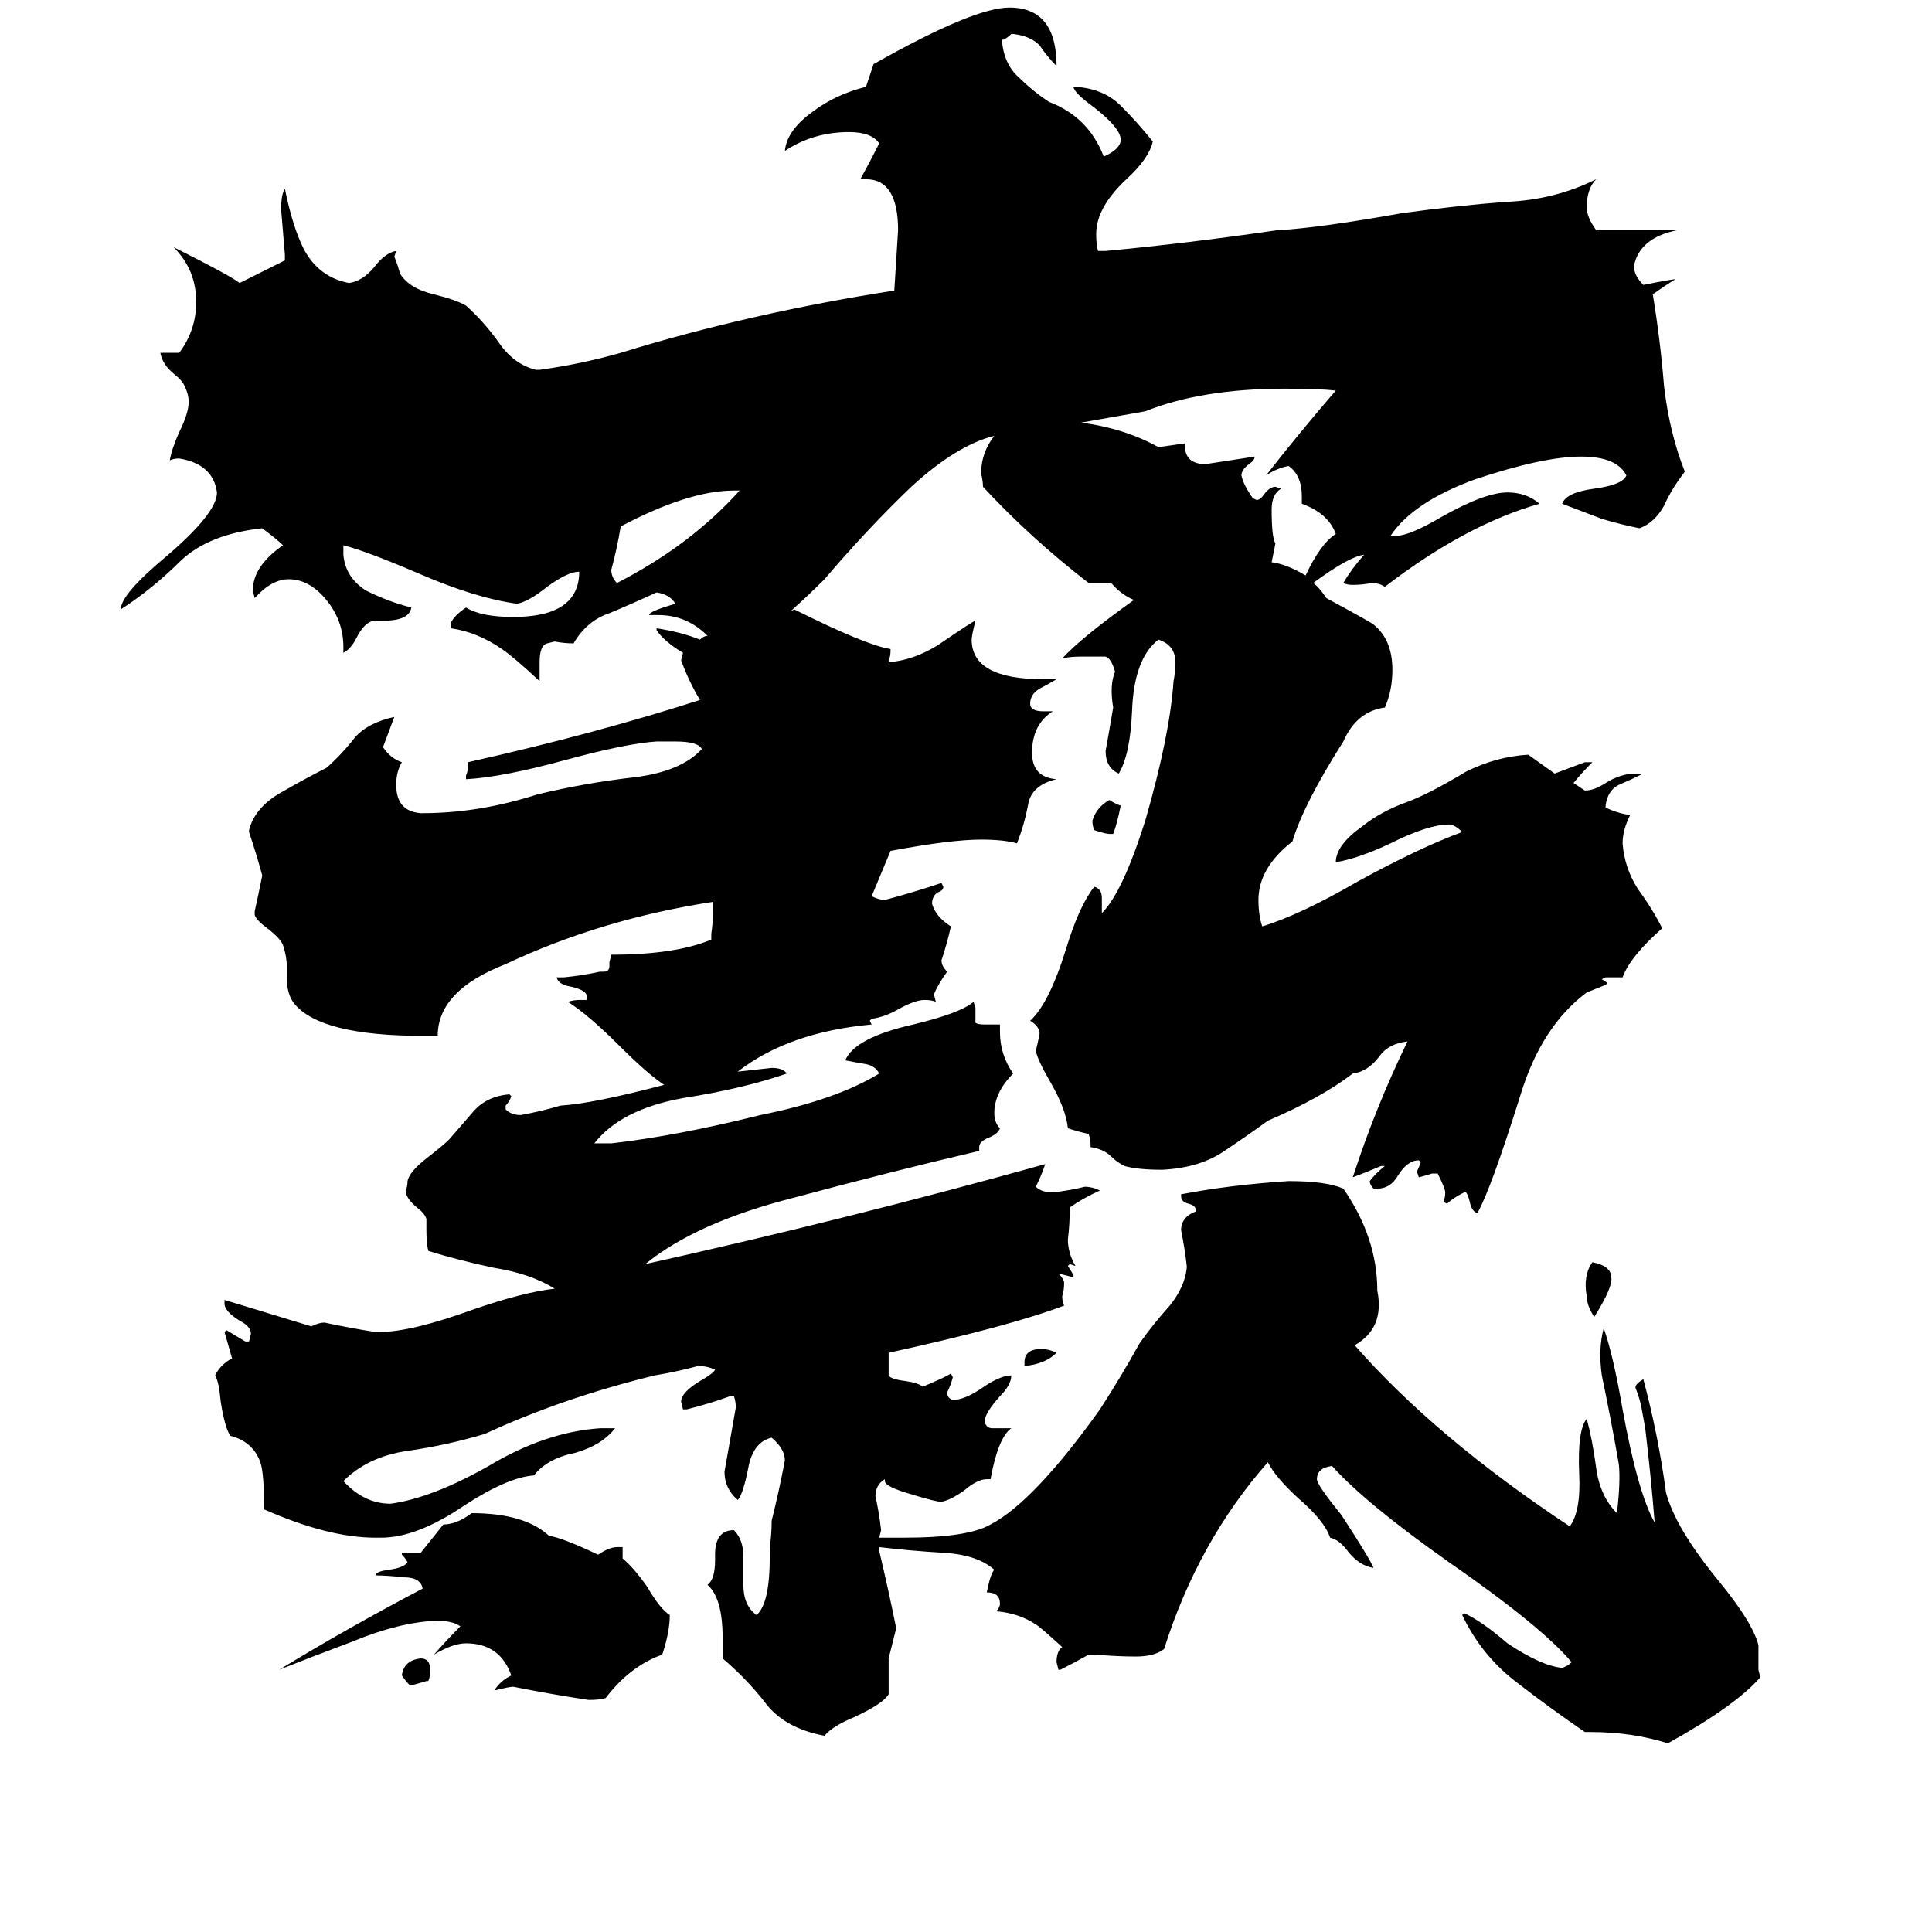 <svg xmlns="http://www.w3.org/2000/svg" viewBox="0 -800 1024 1024">
	<path fill="#000000" d="M392 -540H389Q365 -540 329 -521Q327 -509 324 -498Q324 -494 327 -491Q366 -511 392 -540ZM228 85Q228 89 227 91H226Q223 92 219 93H217Q215 91 213 88Q214 80 223 79Q228 79 228 85ZM355 56Q355 65 351 77Q334 83 321 100Q318 101 312 101Q292 98 272 94Q270 94 262 96Q265 91 271 88Q265 71 247 71Q240 71 230 77Q237 69 244 62Q240 59 231 59Q211 60 187 70Q163 79 148 85Q184 63 224 42Q223 36 214 36Q205 35 199 35Q199 33 206 32Q214 31 216 28Q215 26 213 24V23H223L235 8Q242 8 250 2Q278 2 291 14Q298 15 317 24Q323 20 327 20H330V26Q336 31 343 41Q350 53 355 56ZM560 -83Q554 -77 543 -76V-78Q543 -85 552 -85Q556 -85 560 -83ZM854 -123Q855 -118 845 -102Q841 -108 841 -113Q839 -124 844 -131Q854 -129 854 -123ZM594 -373Q592 -363 590 -358H588Q586 -358 580 -360Q579 -362 579 -365Q581 -372 588 -376Q591 -374 594 -373ZM696 -491Q699 -489 703 -483Q727 -470 728 -469Q738 -461 738 -445Q738 -434 734 -425Q719 -423 712 -407Q691 -374 685 -354Q667 -340 667 -323Q667 -315 669 -309Q689 -315 720 -333Q753 -351 775 -359Q771 -363 768 -363Q757 -363 737 -353Q720 -345 708 -343Q708 -352 722 -362Q732 -370 746 -375Q757 -379 777 -391Q793 -399 810 -400Q817 -395 824 -390Q832 -393 840 -396H844Q838 -390 834 -385Q837 -383 840 -381Q845 -381 851 -385Q859 -390 867 -390H871Q865 -387 858 -384Q852 -381 851 -373V-372Q857 -369 864 -368Q860 -360 860 -353Q861 -340 868 -329Q876 -318 881 -308Q864 -293 860 -282H851L849 -281L852 -279L851 -278Q846 -276 841 -274Q817 -256 806 -220Q790 -169 783 -157Q780 -158 779 -163Q778 -167 777 -168H776Q770 -165 767 -162L765 -163Q766 -165 766 -168Q766 -170 762 -178H759Q756 -177 752 -176L751 -179Q752 -181 753 -184L752 -185Q746 -185 741 -177Q737 -170 730 -170H728Q726 -172 726 -174Q729 -178 734 -182H732Q725 -179 717 -176Q729 -213 746 -248Q736 -247 731 -240Q725 -232 717 -231Q700 -218 672 -206Q661 -198 649 -190Q636 -181 616 -180Q603 -180 596 -182Q592 -184 589 -187Q585 -191 578 -192V-194Q578 -196 577 -199Q572 -200 566 -202Q565 -212 557 -226Q550 -238 549 -243Q550 -247 551 -252Q551 -256 546 -259Q556 -268 565 -297Q572 -320 580 -330Q584 -329 584 -324V-316Q595 -327 607 -365Q620 -410 622 -439Q623 -444 623 -449Q623 -458 614 -461Q601 -451 600 -423Q599 -400 593 -390Q586 -393 586 -402Q588 -413 590 -425Q588 -437 591 -444Q589 -451 586 -452Q583 -452 573 -452Q567 -452 563 -451Q573 -462 601 -482Q594 -485 589 -491H577Q546 -515 521 -542Q521 -545 520 -549Q520 -560 527 -569Q507 -564 483 -542Q460 -520 437 -493Q428 -484 419 -476L421 -477Q459 -458 472 -456V-455Q472 -452 471 -450V-449Q484 -450 497 -458Q516 -471 517 -471Q515 -463 515 -461Q515 -440 553 -440H560Q555 -437 551 -435Q546 -432 546 -427Q546 -423 553 -423H558Q547 -416 547 -401Q547 -388 560 -387Q547 -384 545 -374Q543 -363 539 -353Q532 -355 520 -355Q504 -355 472 -349Q467 -337 462 -325Q466 -323 469 -323Q484 -327 499 -332L500 -330Q500 -328 497 -327Q494 -325 494 -321Q496 -314 504 -309Q502 -300 499 -291Q499 -288 502 -285Q497 -278 495 -273L496 -269Q494 -270 490 -270Q485 -270 476 -265Q469 -261 462 -260L461 -259L462 -257Q418 -253 391 -232Q400 -233 409 -234Q415 -234 417 -231Q394 -223 362 -218Q329 -212 315 -194H324Q359 -198 403 -209Q443 -217 466 -231Q464 -235 459 -236Q453 -237 448 -238Q453 -250 484 -257Q509 -263 516 -269L517 -266V-258Q518 -257 522 -257H530V-253Q530 -241 537 -231Q527 -221 527 -210Q527 -205 530 -202Q529 -199 524 -197Q519 -195 519 -192V-190Q472 -179 420 -165Q369 -152 342 -130Q450 -154 554 -183Q552 -177 549 -171Q552 -168 558 -168Q567 -169 575 -171Q579 -171 583 -169Q574 -165 567 -160Q567 -151 566 -143Q566 -136 570 -129L567 -130L566 -129Q568 -126 569 -124V-123Q565 -124 561 -125Q564 -122 564 -120Q564 -116 563 -113Q563 -110 564 -108Q535 -97 471 -83V-71Q472 -69 480 -68Q487 -67 489 -65Q501 -70 504 -72L505 -70Q504 -66 502 -62Q502 -59 505 -58Q511 -58 520 -64Q530 -71 536 -71Q536 -66 530 -60Q522 -51 522 -47V-46Q523 -43 526 -43H536Q529 -38 525 -16H523Q518 -16 511 -10Q504 -5 499 -4Q496 -4 483 -8Q469 -12 469 -15V-16Q464 -13 464 -7Q466 2 467 11L466 15H479Q513 15 525 8Q548 -4 583 -53Q594 -70 604 -88Q611 -98 620 -108Q628 -118 629 -128V-129Q628 -138 626 -148Q626 -155 634 -158Q634 -161 630 -162Q626 -163 626 -166V-167Q652 -172 683 -174Q703 -174 712 -170Q730 -144 730 -116Q734 -96 718 -87Q761 -38 832 9Q838 1 837 -19Q836 -42 841 -48Q844 -37 846 -22Q848 -7 857 2Q859 -15 858 -24Q854 -47 849 -71Q847 -85 850 -96Q855 -82 860 -53Q868 -9 877 7Q875 -18 872 -43L870 -54Q869 -59 867 -64Q866 -66 871 -69Q879 -39 883 -9Q888 10 911 38Q929 60 932 72V73Q932 78 932 83V85L933 89Q920 104 884 124Q865 118 843 118H840Q821 105 803 91Q785 77 775 56L776 55Q785 59 799 71Q817 83 828 84Q831 83 833 81Q817 62 768 28Q724 -3 706 -23Q698 -22 698 -16Q698 -13 711 3Q726 26 728 31Q721 30 715 23Q710 16 705 15Q702 6 688 -6Q676 -17 672 -25Q635 17 617 74Q612 78 602 78Q592 78 581 77H577Q570 81 562 85H561L560 81Q560 75 563 73Q551 62 549 61Q540 55 528 54Q530 52 530 50Q530 44 523 44Q525 34 527 32Q518 24 500 23Q483 22 466 20V22Q471 43 475 63Q473 71 471 79V98Q468 103 453 110Q441 115 437 120Q416 116 406 103Q396 90 383 79V68Q383 47 375 40Q379 37 379 27V24Q379 11 389 11Q394 16 394 25V40Q394 51 401 56Q408 50 408 25V20Q409 13 409 6Q413 -10 416 -26Q416 -32 409 -38Q400 -36 397 -24Q394 -8 391 -5Q384 -11 384 -20Q387 -37 390 -54Q390 -57 389 -60H387Q376 -56 364 -53H362L361 -57Q361 -62 371 -68Q378 -72 379 -74Q375 -76 370 -76Q359 -73 347 -71Q298 -59 257 -40Q237 -34 216 -31Q195 -28 182 -15Q193 -3 207 -3Q229 -6 259 -23Q289 -41 318 -43H326Q319 -34 305 -30Q290 -27 283 -18Q269 -17 246 -2Q221 15 202 15H199Q174 15 140 0Q140 -19 138 -25Q134 -36 122 -39Q119 -44 117 -57Q116 -68 114 -71Q117 -77 123 -80Q121 -87 119 -94L120 -95Q125 -92 130 -89H132L133 -93Q133 -97 127 -100Q119 -105 119 -109V-111Q142 -104 165 -97Q169 -99 172 -99Q186 -96 199 -94H201Q218 -94 251 -106Q277 -115 294 -117Q281 -125 262 -128Q243 -132 227 -137Q226 -141 226 -148V-154Q225 -157 221 -160Q215 -165 215 -169Q216 -171 216 -174Q217 -179 226 -186Q235 -193 238 -196Q244 -203 251 -211Q258 -219 270 -220L271 -219Q270 -216 268 -214V-212Q271 -209 276 -209Q287 -211 297 -214Q314 -215 352 -225Q343 -231 328 -246Q312 -262 301 -269Q304 -270 307 -270H311V-272Q311 -275 303 -277Q296 -278 295 -282H299Q309 -283 318 -285H320Q323 -285 323 -288V-290L324 -294Q358 -294 377 -302V-305Q378 -312 378 -319V-322Q319 -313 268 -289Q232 -275 232 -251H224Q170 -251 156 -268Q152 -273 152 -282V-288Q152 -293 150 -299Q149 -302 143 -307Q136 -312 135 -315V-317Q137 -326 139 -336Q136 -347 132 -359V-360Q135 -372 149 -380Q163 -388 173 -393Q181 -400 188 -409Q195 -417 209 -420Q206 -412 203 -404Q207 -398 213 -396Q210 -391 210 -384Q210 -370 223 -369H224Q254 -369 285 -379Q310 -385 336 -388Q361 -391 372 -403Q370 -407 358 -407H348Q332 -406 299 -397Q266 -388 247 -387V-389Q248 -391 248 -394V-396Q315 -411 371 -429Q365 -439 361 -450L362 -454Q352 -460 348 -466V-467Q361 -465 371 -461Q373 -463 375 -463Q364 -474 349 -474H344Q344 -476 358 -480Q355 -485 348 -486Q335 -480 323 -475Q311 -471 304 -459Q299 -459 294 -460L290 -459Q286 -458 286 -449V-439Q272 -452 266 -456Q253 -465 239 -467V-470Q241 -474 247 -478Q255 -473 272 -473Q307 -473 307 -497Q301 -497 290 -489Q280 -481 274 -480Q252 -483 222 -496Q194 -508 182 -511V-506Q183 -494 194 -487Q206 -481 218 -478Q217 -471 203 -471H198Q193 -470 189 -462Q186 -456 182 -454V-457Q182 -471 173 -482Q164 -493 153 -493Q144 -493 135 -483L134 -487Q134 -500 150 -511Q147 -514 139 -520Q111 -517 96 -503Q81 -488 64 -477Q64 -485 88 -505Q115 -528 115 -539Q113 -554 95 -557Q92 -557 90 -556Q91 -562 95 -571Q100 -581 100 -587Q100 -591 98 -595Q97 -598 92 -602Q86 -607 85 -613H95Q104 -625 104 -640Q104 -657 92 -669Q122 -654 127 -650Q139 -656 151 -662V-665Q150 -677 149 -689Q149 -697 151 -700Q155 -680 161 -668Q169 -653 185 -650Q192 -651 198 -658Q204 -666 210 -667L209 -664Q211 -659 212 -655Q217 -647 230 -644Q242 -641 247 -638Q256 -630 264 -619Q272 -607 284 -604H286Q308 -607 329 -613Q397 -634 474 -646Q475 -662 476 -678Q476 -705 459 -705H456Q461 -714 466 -724Q462 -730 450 -730Q431 -730 416 -720Q417 -731 431 -741Q443 -750 459 -754Q461 -760 463 -766Q516 -796 535 -796Q560 -796 560 -765Q555 -770 551 -776Q546 -781 537 -782H536Q534 -780 532 -779H531Q532 -766 540 -759Q547 -752 556 -746Q577 -738 585 -717Q594 -721 594 -726Q594 -732 580 -743Q569 -751 569 -754H570Q585 -753 594 -744Q603 -735 611 -725Q609 -716 597 -705Q581 -690 581 -676Q581 -670 582 -667H586Q629 -671 677 -678Q698 -679 743 -687Q772 -691 798 -693Q824 -694 846 -705Q841 -700 841 -690Q841 -685 846 -678H889Q869 -674 866 -659Q866 -654 871 -649Q886 -652 888 -652Q883 -649 876 -644Q880 -620 882 -595Q885 -570 893 -550Q886 -541 882 -532Q877 -523 869 -520Q859 -522 849 -525L828 -533Q830 -539 845 -541Q860 -543 862 -548Q857 -558 838 -558Q818 -558 782 -546Q749 -534 737 -516H740Q747 -516 764 -526Q787 -539 799 -539Q809 -539 816 -533Q777 -522 734 -489Q731 -491 727 -491Q722 -490 717 -490Q714 -490 712 -491Q716 -498 723 -506Q715 -505 696 -491ZM692 -495Q700 -512 708 -517Q704 -528 690 -533V-537Q690 -548 683 -553Q677 -552 671 -548Q689 -571 708 -593Q699 -594 681 -594Q637 -594 607 -582L573 -576Q596 -573 614 -563Q621 -564 628 -565V-564Q628 -554 639 -554Q652 -556 665 -558Q665 -556 662 -554Q658 -551 658 -548Q659 -543 664 -536L666 -535Q668 -535 670 -538Q673 -542 676 -542L679 -541Q674 -538 674 -530Q674 -515 676 -512Q675 -507 674 -502Q682 -501 692 -495Z"/>
</svg>
